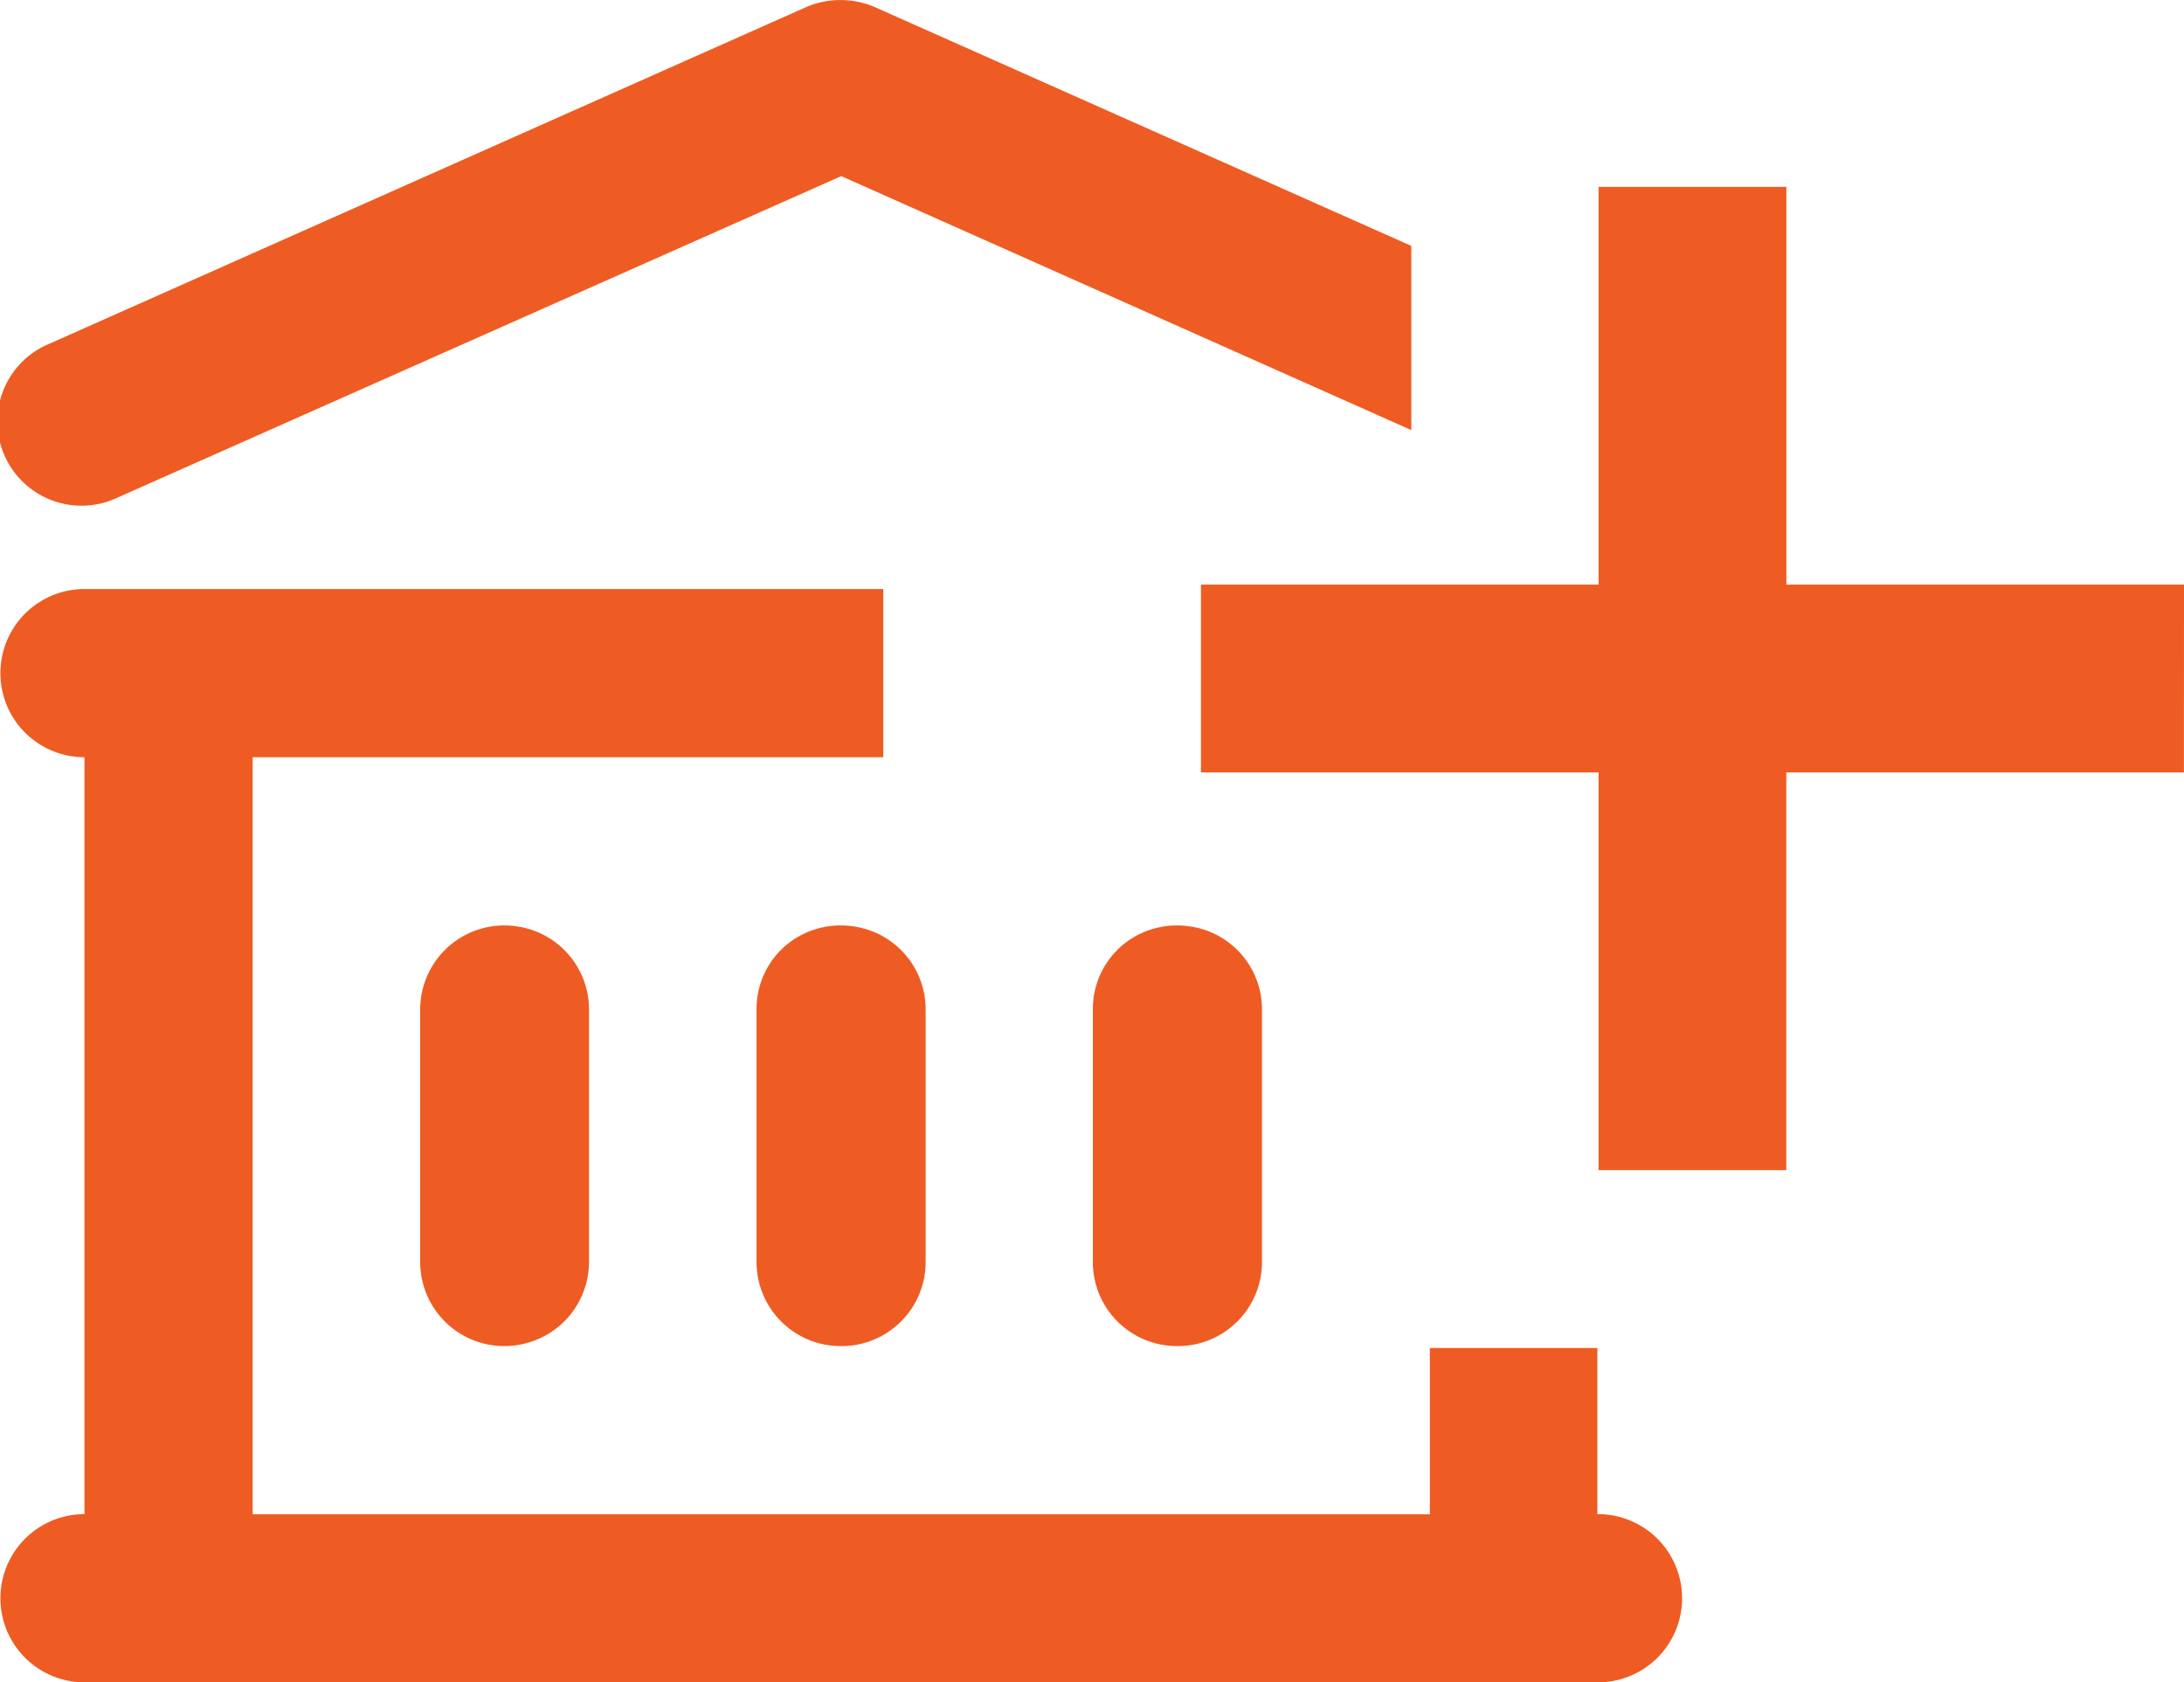 <svg xmlns="http://www.w3.org/2000/svg" width="27.584" height="21.242" viewBox="0 0 27.584 21.242">
  <g id="Group_1210" data-name="Group 1210" transform="translate(-50.555 0.487)">
    <g id="Path_2781" data-name="Path 2781" transform="translate(50.555 -0.486)">
      <path id="Path_2781-2" data-name="Path 2781" d="M56.932,11.2A1.052,1.052,0,0,0,55.87,12.26v3.186a1.062,1.062,0,1,0,2.124,0V12.26A1.058,1.058,0,0,0,56.932,11.2Zm4.248,0a1.052,1.052,0,0,0-1.062,1.062v3.186a1.062,1.062,0,0,0,2.124,0V12.26A1.058,1.058,0,0,0,61.18,11.2Zm4.248,0a1.052,1.052,0,0,0-1.062,1.062v3.186a1.062,1.062,0,1,0,2.124,0V12.26A1.058,1.058,0,0,0,65.428,11.2Zm-8.5,0A1.052,1.052,0,0,0,55.87,12.26v3.186a1.062,1.062,0,1,0,2.124,0V12.26A1.058,1.058,0,0,0,56.932,11.2Zm4.248,0a1.052,1.052,0,0,0-1.062,1.062v3.186a1.062,1.062,0,0,0,2.124,0V12.26A1.058,1.058,0,0,0,61.18,11.2Zm4.248,0a1.052,1.052,0,0,0-1.062,1.062v3.186a1.062,1.062,0,1,0,2.124,0V12.26A1.058,1.058,0,0,0,65.428,11.2Zm-8.5,0A1.052,1.052,0,0,0,55.87,12.26v3.186a1.062,1.062,0,1,0,2.124,0V12.26A1.058,1.058,0,0,0,56.932,11.2Zm4.248,0a1.052,1.052,0,0,0-1.062,1.062v3.186a1.062,1.062,0,0,0,2.124,0V12.26A1.058,1.058,0,0,0,61.18,11.2Zm4.248,0a1.052,1.052,0,0,0-1.062,1.062v3.186a1.062,1.062,0,1,0,2.124,0V12.26A1.058,1.058,0,0,0,65.428,11.2Zm5.31,7.434v-2.1H68.614v2.1H53.746V9.074h7.965V6.95H51.622a1.062,1.062,0,0,0,0,2.124v9.558a1.062,1.062,0,0,0,0,2.124H70.738a1.062,1.062,0,0,0,0-2.124Zm-5.31-2.124a1.065,1.065,0,0,0,1.062-1.062V12.26a1.062,1.062,0,1,0-2.124,0v3.186A1.058,1.058,0,0,0,65.428,16.508Zm-5.31-4.248v3.186a1.062,1.062,0,0,0,2.124,0V12.26a1.062,1.062,0,0,0-2.124,0Zm-4.248,0v3.186a1.062,1.062,0,1,0,2.124,0V12.26a1.062,1.062,0,1,0-2.124,0ZM65.428,11.2a1.052,1.052,0,0,0-1.062,1.062v3.186a1.062,1.062,0,1,0,2.124,0V12.26A1.058,1.058,0,0,0,65.428,11.2Zm-4.248,0a1.052,1.052,0,0,0-1.062,1.062v3.186a1.062,1.062,0,0,0,2.124,0V12.26A1.058,1.058,0,0,0,61.18,11.2Zm-4.248,0A1.052,1.052,0,0,0,55.87,12.26v3.186a1.062,1.062,0,1,0,2.124,0V12.26A1.058,1.058,0,0,0,56.932,11.2Zm8.5,0a1.052,1.052,0,0,0-1.062,1.062v3.186a1.062,1.062,0,1,0,2.124,0V12.26A1.058,1.058,0,0,0,65.428,11.2Zm-4.248,0a1.052,1.052,0,0,0-1.062,1.062v3.186a1.062,1.062,0,0,0,2.124,0V12.26A1.058,1.058,0,0,0,61.18,11.2Zm-4.248,0A1.052,1.052,0,0,0,55.87,12.26v3.186a1.062,1.062,0,1,0,2.124,0V12.26A1.058,1.058,0,0,0,56.932,11.2Zm0,0A1.052,1.052,0,0,0,55.87,12.26v3.186a1.062,1.062,0,1,0,2.124,0V12.26A1.058,1.058,0,0,0,56.932,11.2Zm4.248,0a1.052,1.052,0,0,0-1.062,1.062v3.186a1.062,1.062,0,0,0,2.124,0V12.26A1.058,1.058,0,0,0,61.18,11.2Zm4.248,0a1.052,1.052,0,0,0-1.062,1.062v3.186a1.062,1.062,0,1,0,2.124,0V12.26A1.058,1.058,0,0,0,65.428,11.2Zm0,0a1.052,1.052,0,0,0-1.062,1.062v3.186a1.062,1.062,0,1,0,2.124,0V12.26A1.058,1.058,0,0,0,65.428,11.2Zm-4.248,0a1.052,1.052,0,0,0-1.062,1.062v3.186a1.062,1.062,0,0,0,2.124,0V12.26A1.058,1.058,0,0,0,61.18,11.2Zm-4.248,0A1.052,1.052,0,0,0,55.87,12.26v3.186a1.062,1.062,0,1,0,2.124,0V12.26A1.058,1.058,0,0,0,56.932,11.2ZM61.6-.4a1.1,1.1,0,0,0-.86,0L51.187,3.849a1.063,1.063,0,1,0,.86,1.943L61.18,1.736l7.2,3.207V2.617Z" transform="translate(-50.555 0.487)" fill="#ee5c23"/>
    </g>
    <path id="Path_2782" data-name="Path 2782" d="M77.254,6.757H72.232V1.735H69.86V6.757H64.838V9.129H69.86v5.022h2.371V9.129h5.022Z" transform="translate(0.885 0.138)" fill="#ee5c23"/>
  </g>
</svg>
